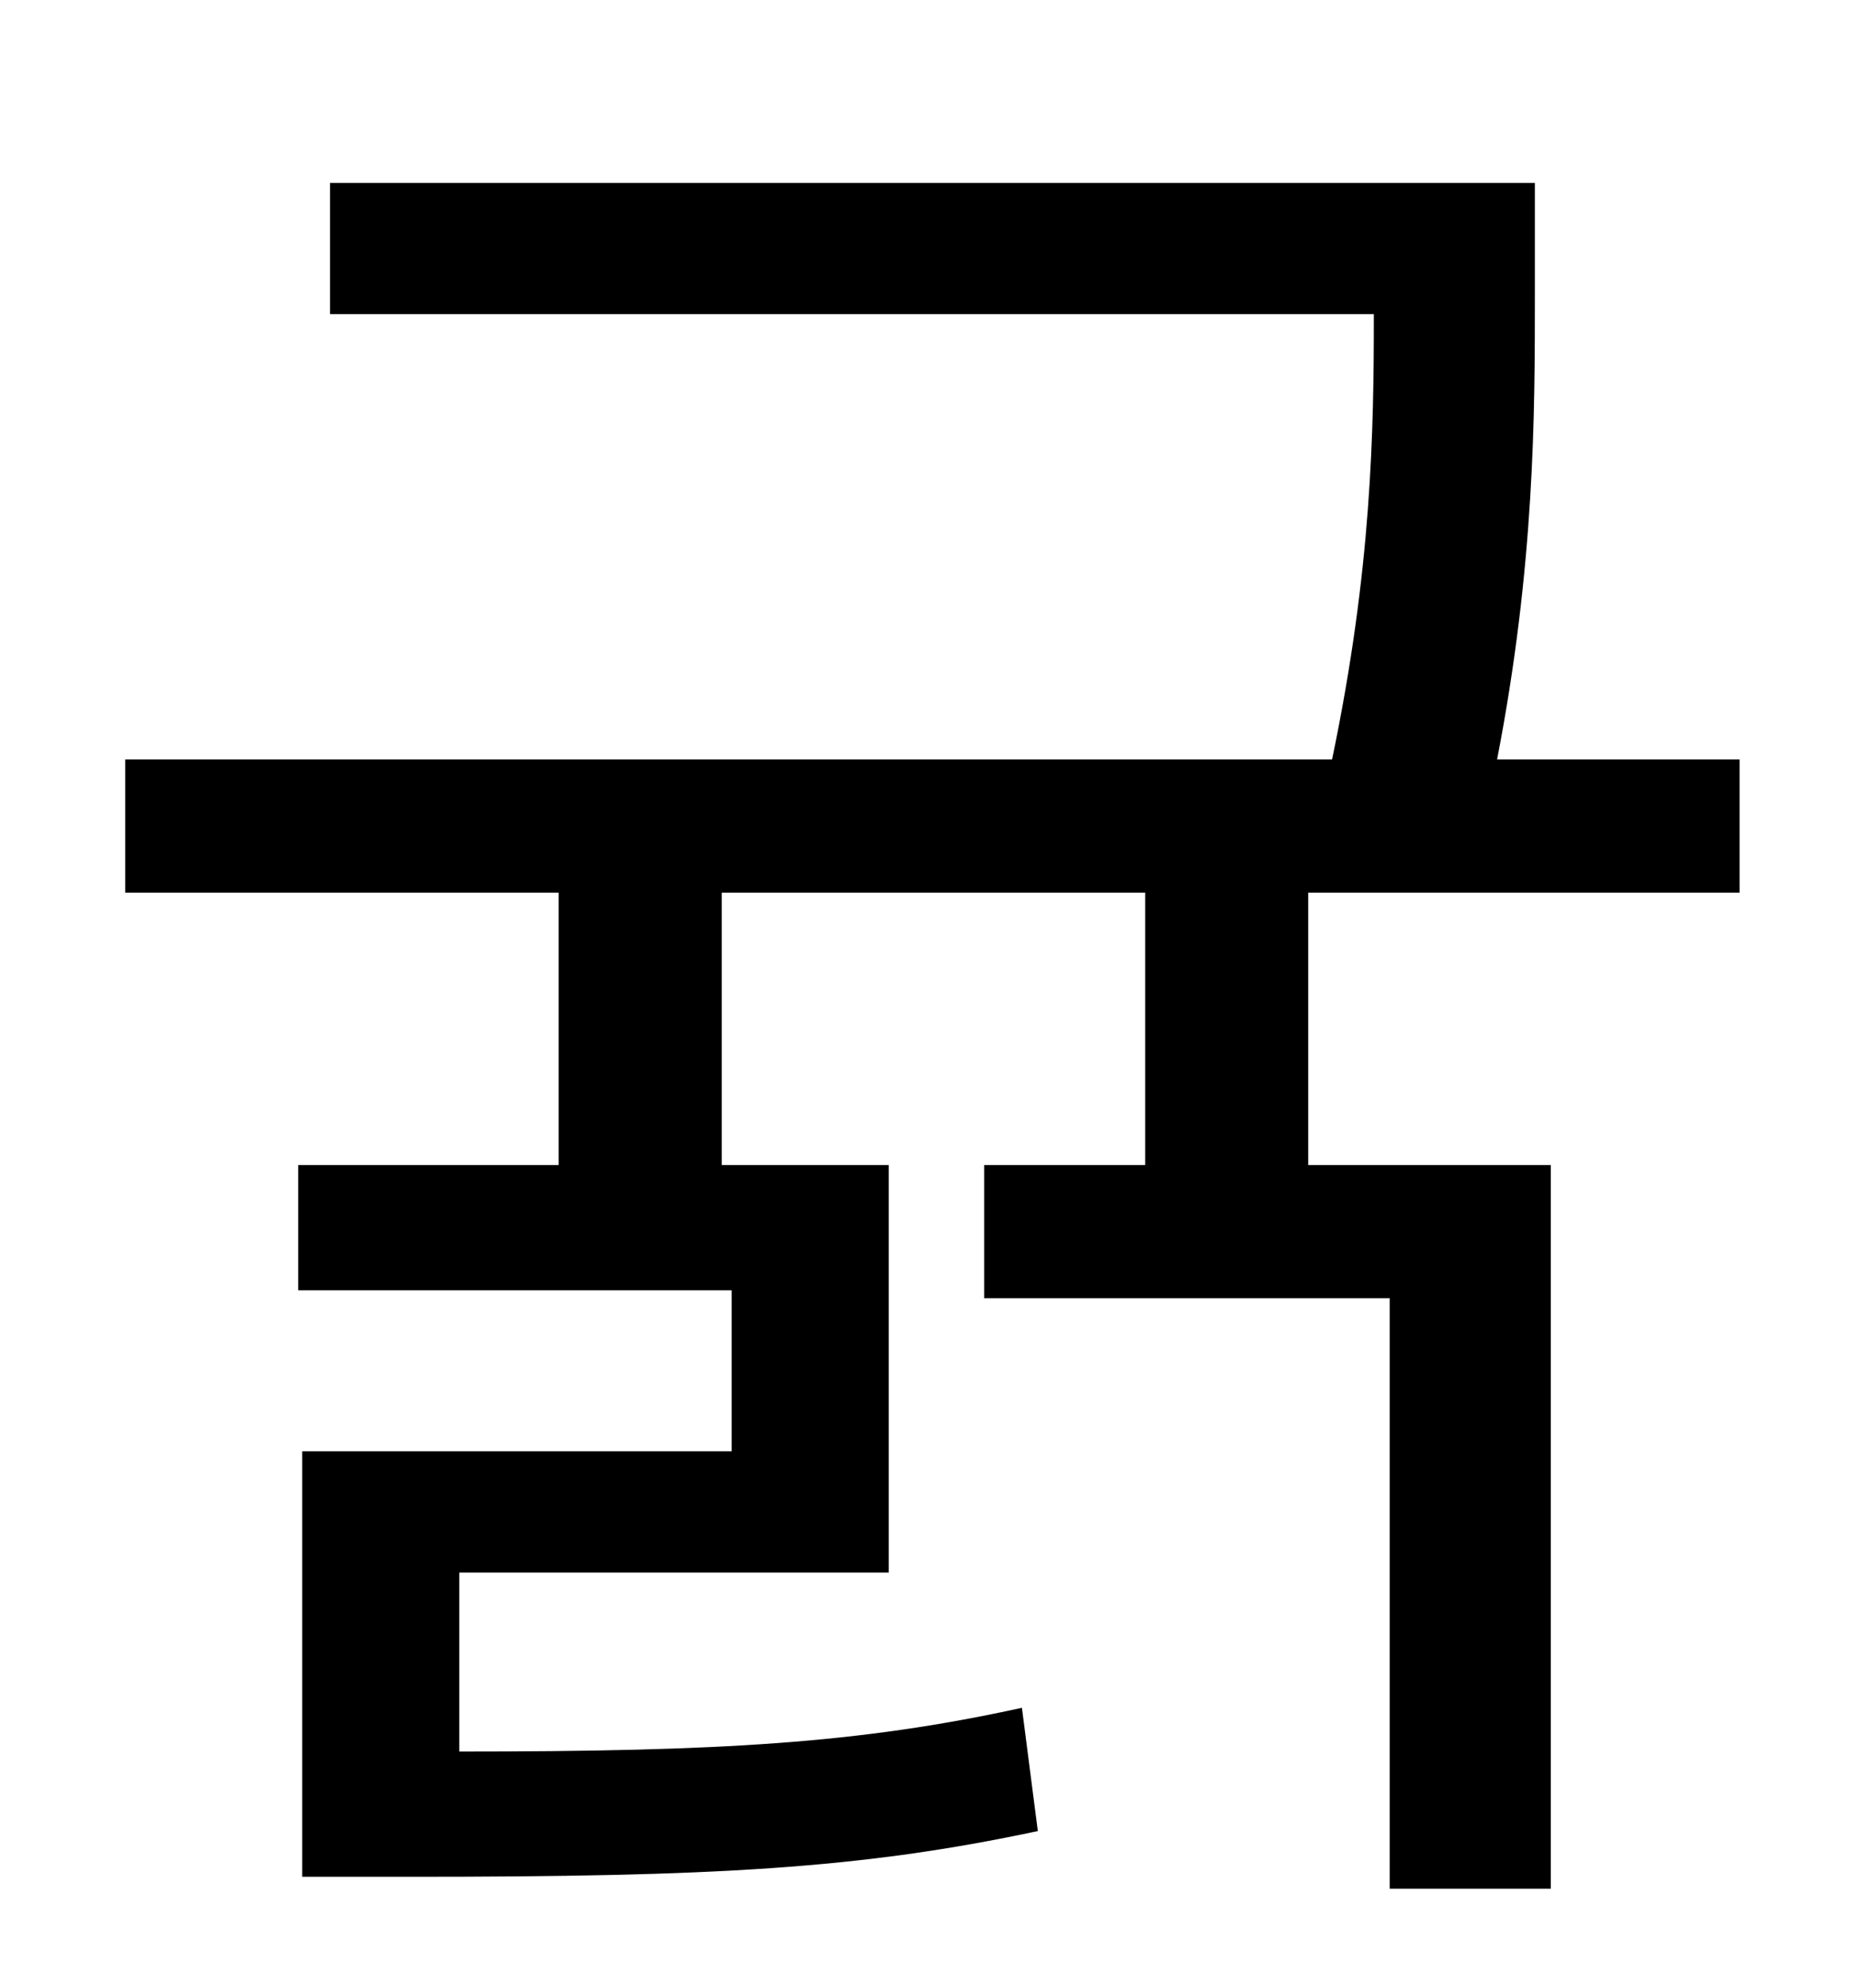 <?xml version="1.0" standalone="no"?>
<!DOCTYPE svg PUBLIC "-//W3C//DTD SVG 1.1//EN" "http://www.w3.org/Graphics/SVG/1.1/DTD/svg11.dtd" >
<svg xmlns="http://www.w3.org/2000/svg" xmlns:xlink="http://www.w3.org/1999/xlink" version="1.1" viewBox="-10 0 930 1000">
   <path fill="currentColor"
d="M865 449h-217v137h122v364h-81v-297h-204v-67h81v-137h-213v137h84v205h-216v90c131 0 201 -4 283 -22l8 62c-89 19 -163 23 -315 23h-55v-214h216v-81h-218v-63h131v-137h-218v-67h607c20 -96 21 -165 21 -224h-525v-66h606v56c0 60 0 136 -19 234h122v67z" />
</svg>
